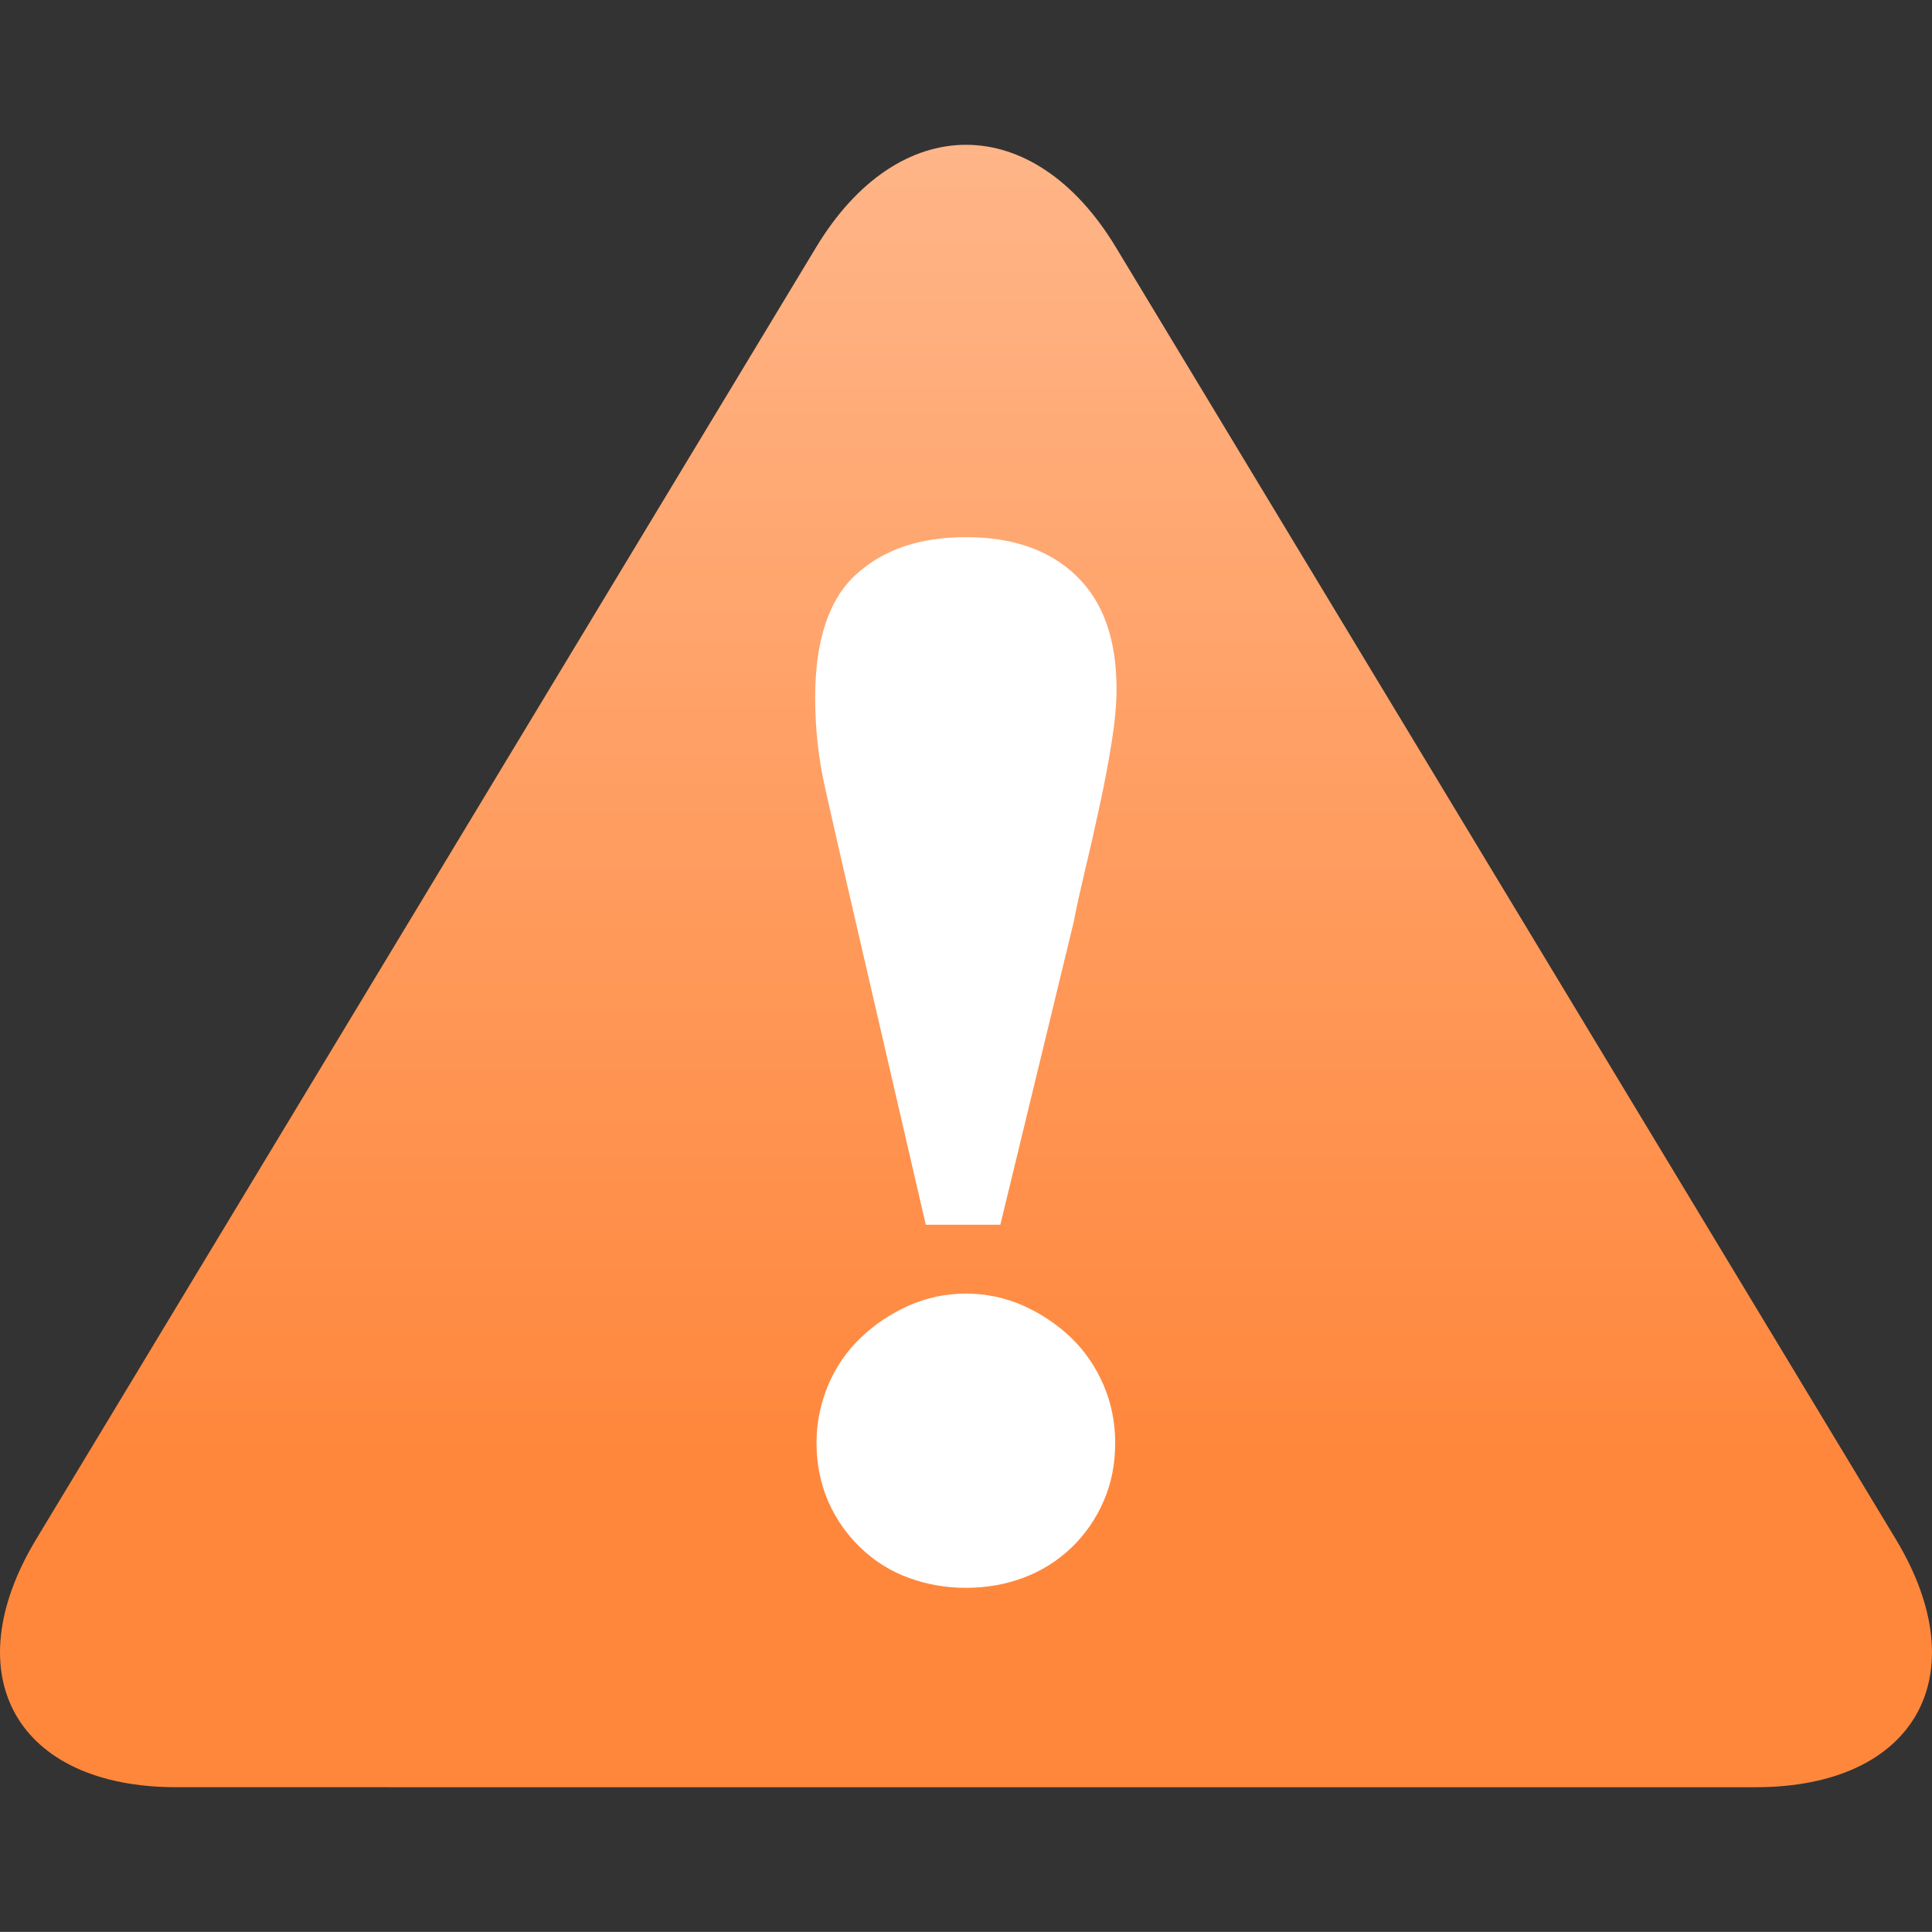 <?xml version="1.0" encoding="iso-8859-1"?>
<!-- Generator: Adobe Illustrator 16.0.0, SVG Export Plug-In . SVG Version: 6.00 Build 0)  -->
<!DOCTYPE svg PUBLIC "-//W3C//DTD SVG 1.1//EN" "http://www.w3.org/Graphics/SVG/1.1/DTD/svg11.dtd">
<svg version="1.1" xmlns="http://www.w3.org/2000/svg" xmlns:xlink="http://www.w3.org/1999/xlink" x="0px" y="0px"
	 width="20.001px" height="20px" viewBox="0 0 20.001 20" style="enable-background:new 0 0 20.001 20;" xml:space="preserve">
<rect x="0" y="0" width="20.001" height="20" fill="#333333" stroke="none"/>
<g id="warning">
	<g>
		<rect id="le_wrappier_25_" style="fill:none;" width="20" height="20"/>
		<g>
			<linearGradient id="SVGID_1_" gradientUnits="userSpaceOnUse" x1="10.001" y1="1.498" x2="10.001" y2="18.502">
				<stop  offset="0" style="stop-color:#FFB588"/>
				<stop  offset="0.779" style="stop-color:#FF883E"/>
				<stop  offset="0.8" style="stop-color:#FF873C"/>
			</linearGradient>
			<path style="fill:url(#SVGID_1_);" d="M1.824,18.502c-1.649,0-2.302-1.155-1.449-2.568L8.45,2.558
				c0.853-1.412,2.248-1.412,3.101,0l8.075,13.376c0.853,1.413,0.2,2.568-1.45,2.568H1.824z"/>
			<g>
				<path style="fill:#FFFFFF;" d="M8.752,9.082c-0.07-0.306-0.141-0.613-0.209-0.92c-0.07-0.309-0.104-0.621-0.104-0.938
					c0-0.595,0.141-1.021,0.424-1.277C9.145,5.688,9.523,5.561,10,5.561c0.484,0,0.867,0.133,1.143,0.401
					c0.279,0.268,0.416,0.658,0.416,1.173c0,0.15-0.016,0.333-0.051,0.551c-0.035,0.219-0.076,0.44-0.127,0.669
					c-0.049,0.229-0.098,0.446-0.148,0.654c-0.049,0.208-0.09,0.386-0.117,0.534l-0.76,3.136H9.584L8.752,9.082z M11.426,15.539
					c-0.08,0.184-0.191,0.345-0.334,0.483c-0.145,0.138-0.311,0.242-0.498,0.312S10.207,16.438,10,16.438
					c-0.209,0-0.406-0.035-0.594-0.104c-0.189-0.069-0.355-0.174-0.498-0.312c-0.145-0.139-0.256-0.3-0.336-0.483
					c-0.078-0.183-0.119-0.384-0.119-0.602c0-0.208,0.041-0.406,0.119-0.595c0.08-0.188,0.191-0.352,0.336-0.49
					c0.143-0.139,0.309-0.25,0.498-0.335c0.188-0.083,0.385-0.125,0.594-0.125c0.207,0,0.406,0.042,0.594,0.125
					c0.188,0.085,0.354,0.196,0.498,0.335c0.143,0.139,0.254,0.303,0.334,0.49c0.08,0.188,0.119,0.387,0.119,0.595
					C11.545,15.155,11.506,15.356,11.426,15.539z"/>
			</g>
		</g>
	</g>
</g>
<g id="Layer_1">
</g>
</svg>
